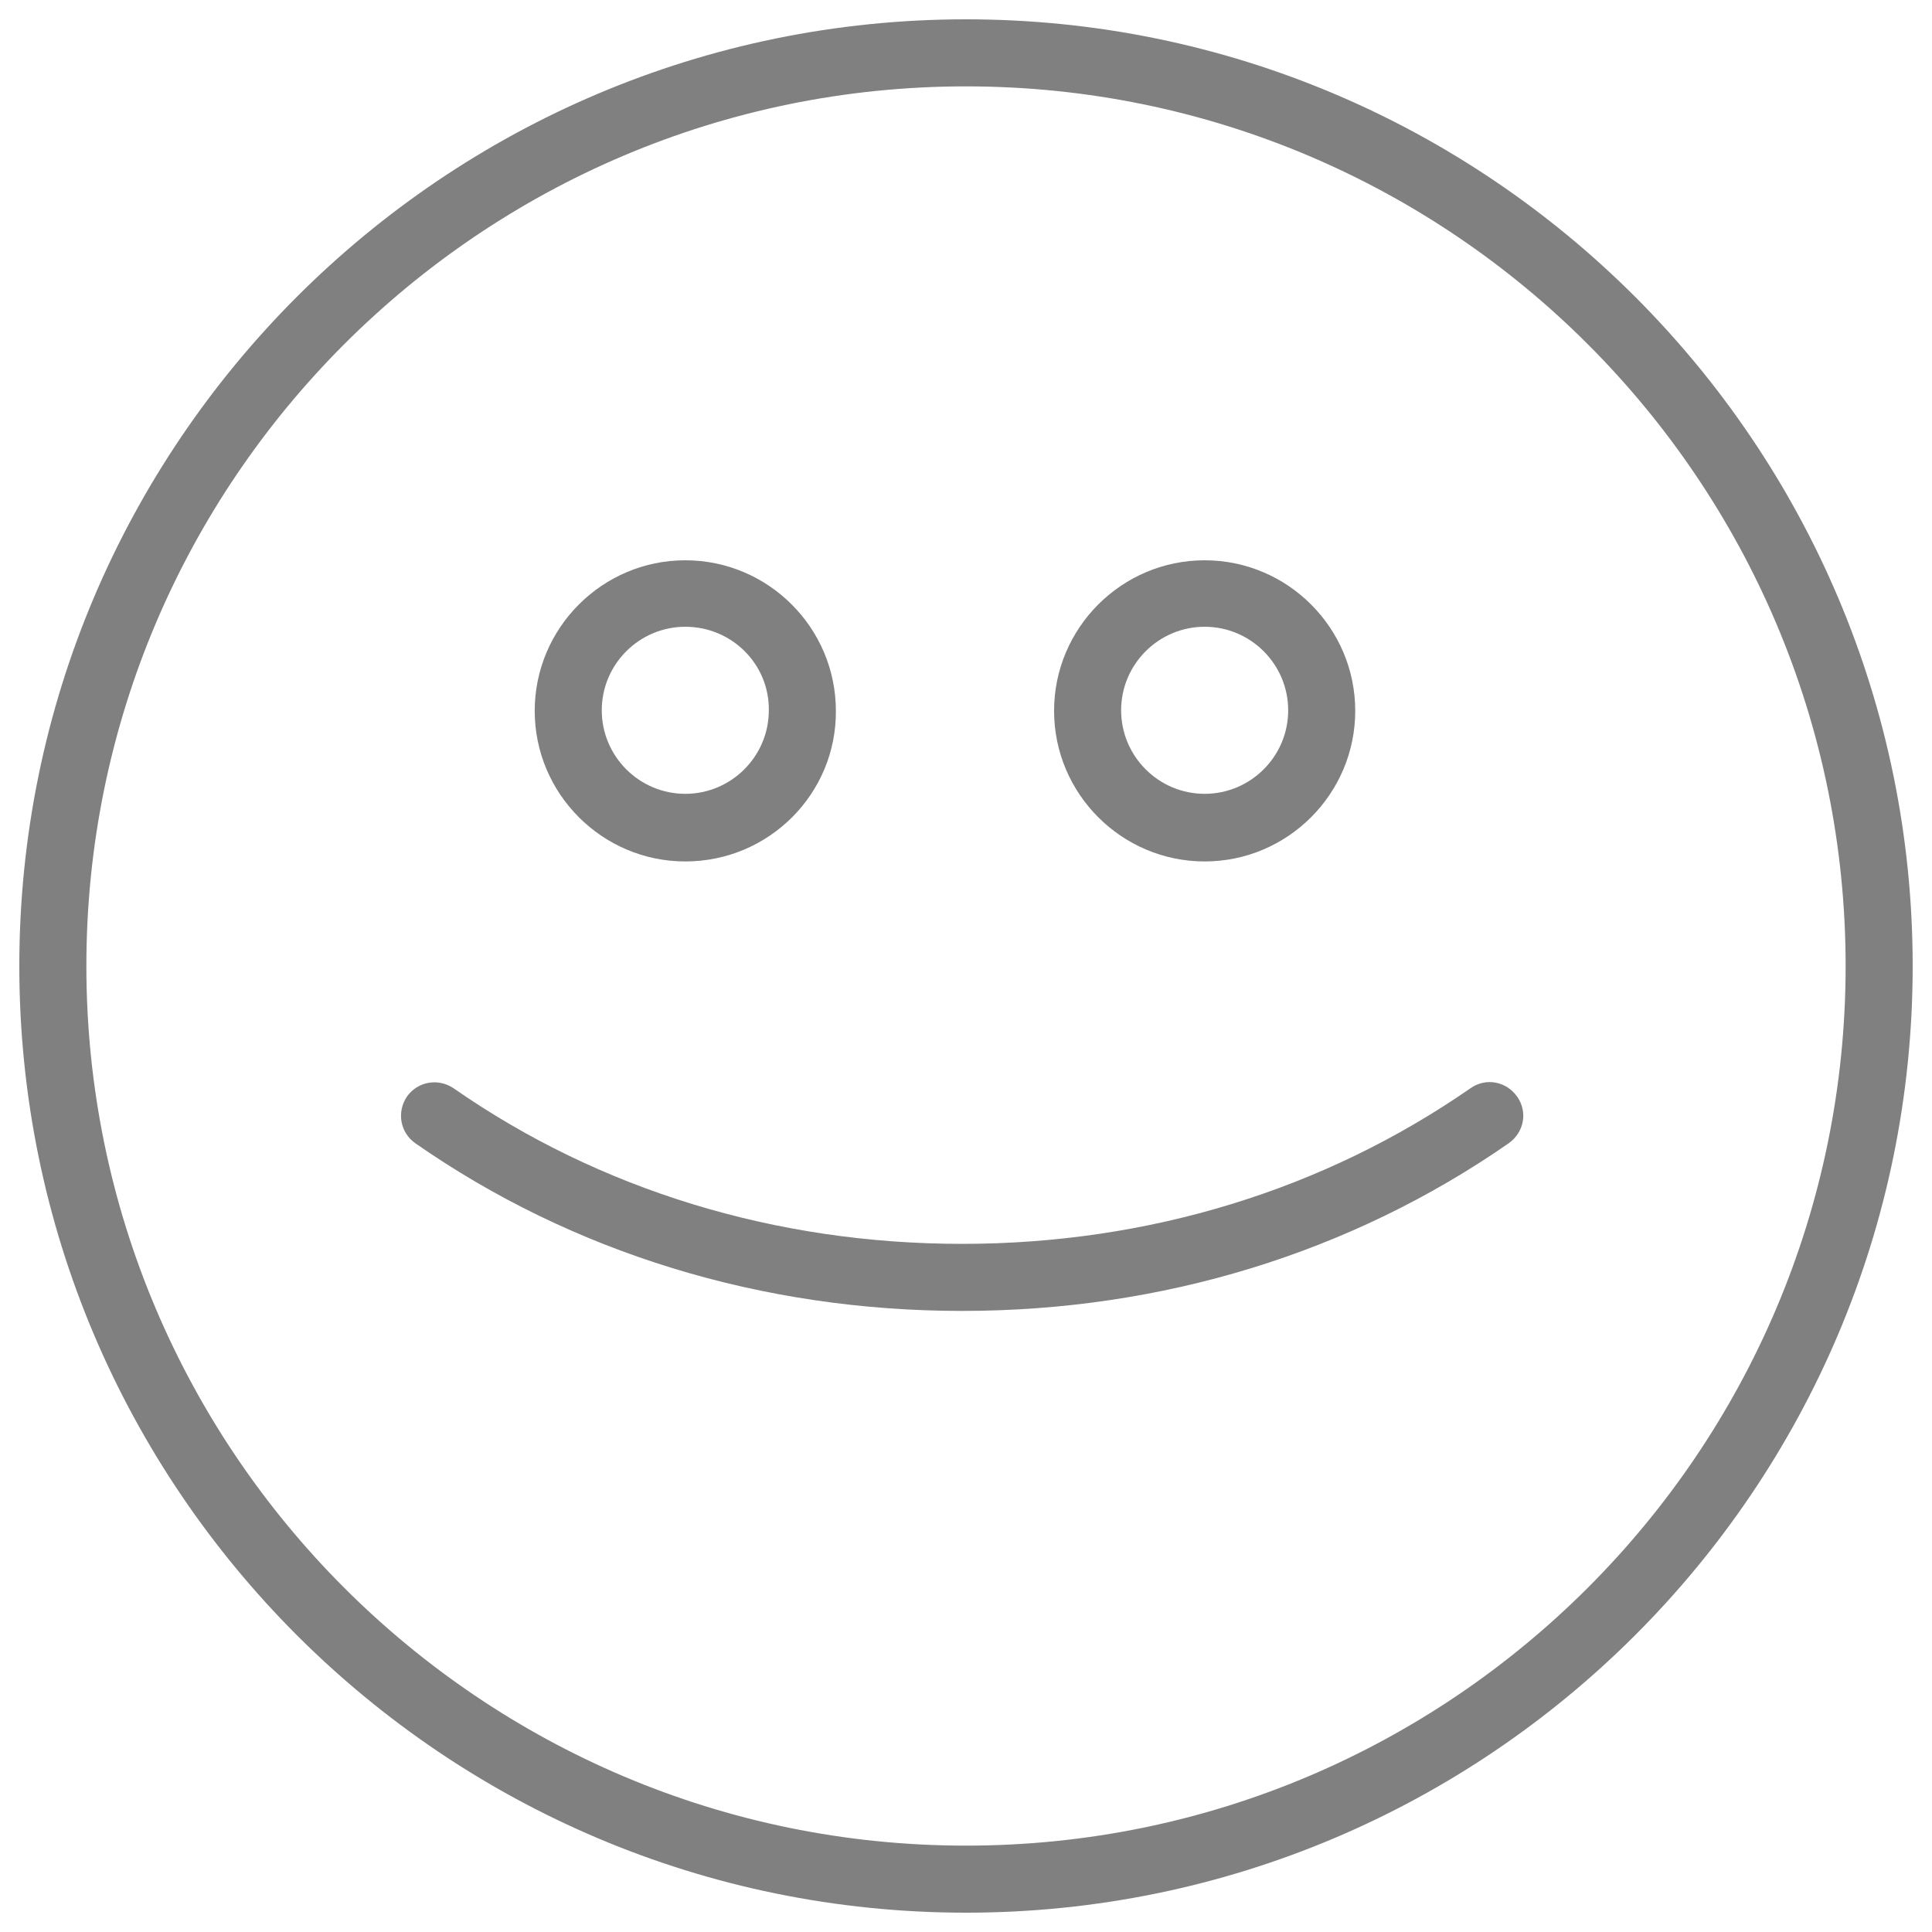 <?xml version="1.0" encoding="utf-8"?>
<!-- Generator: Adobe Illustrator 27.0.0, SVG Export Plug-In . SVG Version: 6.00 Build 0)  -->
<svg version="1.1" id="Layer_1" xmlns="http://www.w3.org/2000/svg" xmlns:xlink="http://www.w3.org/1999/xlink" x="0px" y="0px"
	 viewBox="0 0 34 34" style="enable-background:new 0 0 34 34;" xml:space="preserve">
<style type="text/css">
	.st0{fill:#808080;}
</style>
<g>
	<g>
		<path class="st0" d="M17,33.66C7.81,33.66,0.34,26.19,0.34,17C0.34,7.81,7.81,0.34,17,0.34S33.66,7.81,33.66,17
			C33.66,26.19,26.19,33.66,17,33.66z M17,1.52C8.46,1.52,1.52,8.46,1.52,17c0,8.54,6.94,15.48,15.48,15.48
			c8.54,0,15.48-6.94,15.48-15.48C32.48,8.46,25.54,1.52,17,1.52z"/>
	</g>
	<g>
		<path class="st0" d="M16.93,23.07c-3.52,0-6.85-1.02-9.62-2.95c-0.27-0.19-0.33-0.55-0.15-0.82c0.19-0.27,0.55-0.33,0.82-0.15
			c2.57,1.79,5.67,2.74,8.95,2.74s6.37-0.95,8.95-2.74c0.27-0.19,0.63-0.12,0.82,0.15c0.19,0.27,0.12,0.63-0.15,0.82
			C23.77,22.05,20.45,23.07,16.93,23.07z"/>
	</g>
	<g>
		<path class="st0" d="M12.06,15.16c-1.46,0-2.65-1.19-2.65-2.65c0-1.46,1.19-2.65,2.65-2.65c1.46,0,2.65,1.19,2.65,2.65
			C14.72,13.97,13.53,15.16,12.06,15.16z M12.06,11.03c-0.81,0-1.47,0.66-1.47,1.47c0,0.81,0.66,1.47,1.47,1.47s1.47-0.66,1.47-1.47
			C13.54,11.69,12.88,11.03,12.06,11.03z"/>
	</g>
	<g>
		<path class="st0" d="M21.2,15.16c-1.46,0-2.65-1.19-2.65-2.65c0-1.46,1.19-2.65,2.65-2.65c1.46,0,2.65,1.19,2.65,2.65
			C23.85,13.97,22.66,15.16,21.2,15.16z M21.2,11.03c-0.81,0-1.47,0.66-1.47,1.47c0,0.81,0.66,1.47,1.47,1.47s1.47-0.66,1.47-1.47
			C22.67,11.69,22.01,11.03,21.2,11.03z"/>
	</g>
</g>
</svg>
